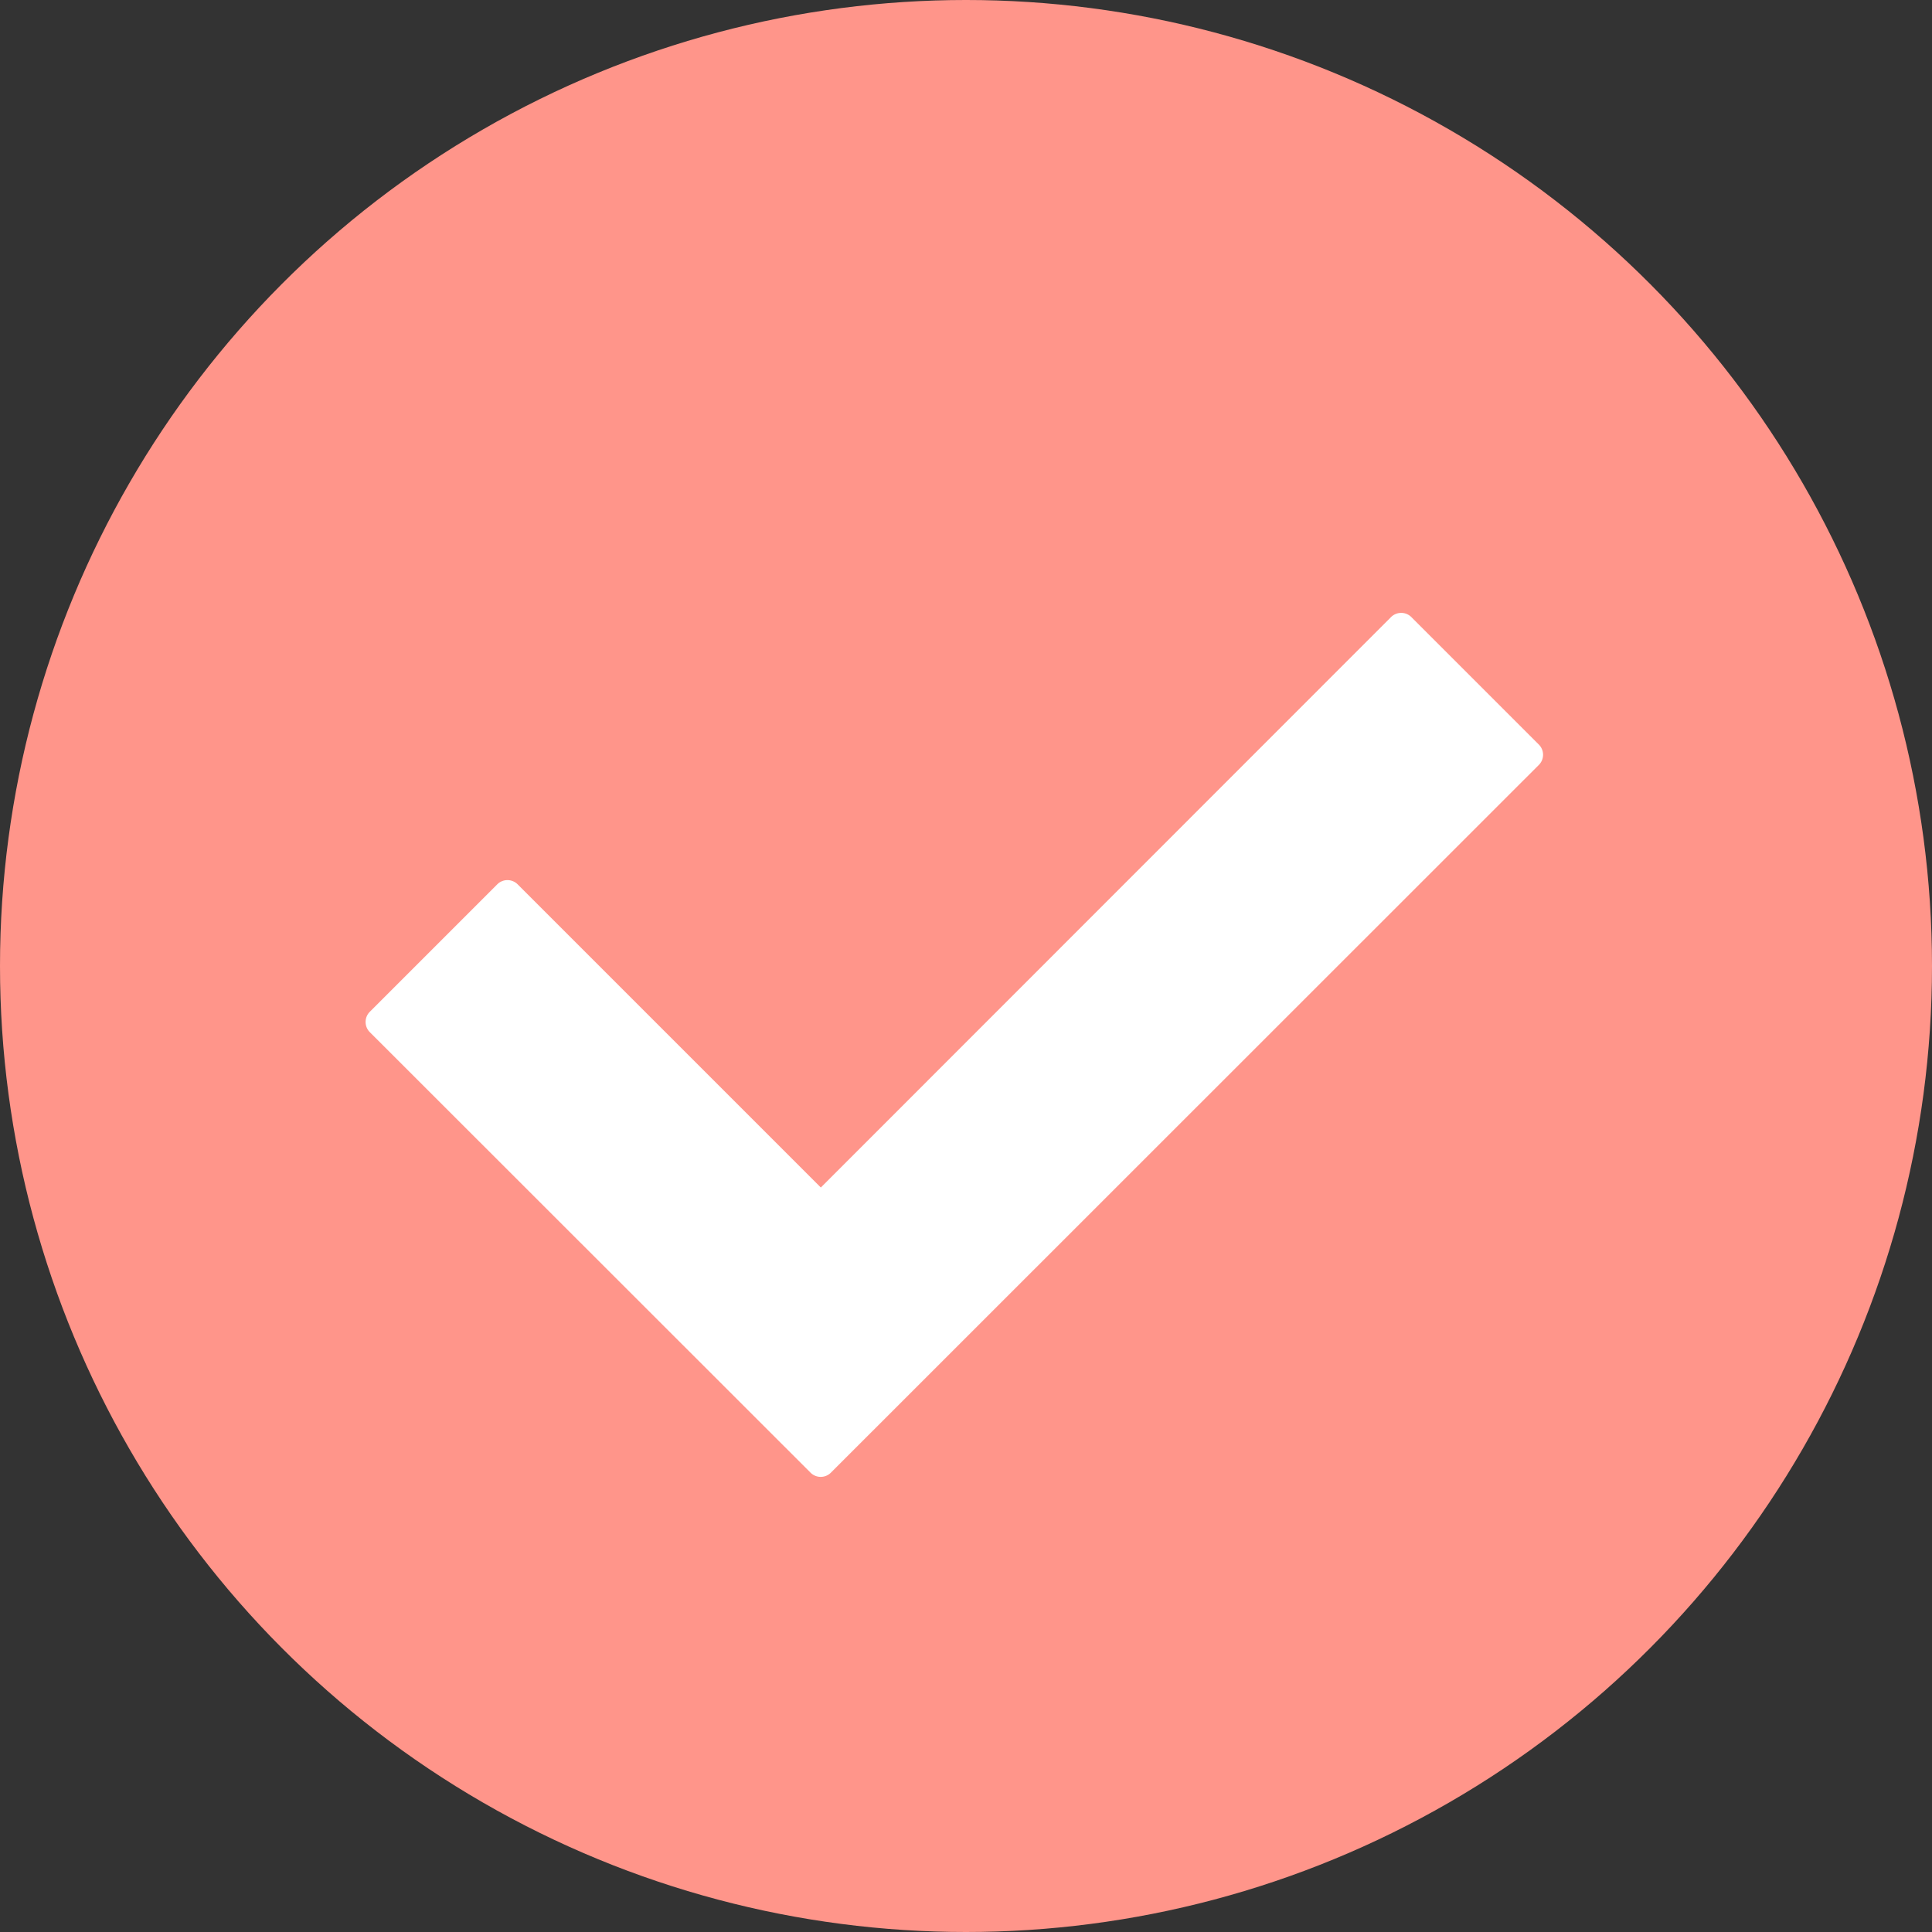 <svg xmlns="http://www.w3.org/2000/svg" width="35" height="35" viewBox="0 0 35 35"><rect x="0" y="0" width="35" height="35" fill="#333333" stroke="none"/><defs><style>.a{fill:#ff958a;}.b{fill:#fff;}</style></defs><g transform="translate(0 0.398)"><circle class="a" cx="17.5" cy="17.5" r="17.5" transform="translate(0 -0.398)"/></g><g transform="translate(6.623 11.103)"><path class="b" d="M32.556,55.171,24.581,47.2a.261.261,0,0,1,0-.378l2.3-2.3a.261.261,0,0,1,.378,0l5.488,5.488L43.072,39.681a.261.261,0,0,1,.378,0l2.3,2.3a.261.261,0,0,1,0,.378L32.934,55.171A.261.261,0,0,1,32.556,55.171Z" transform="translate(-24.5 -39.6)"/></g></svg>